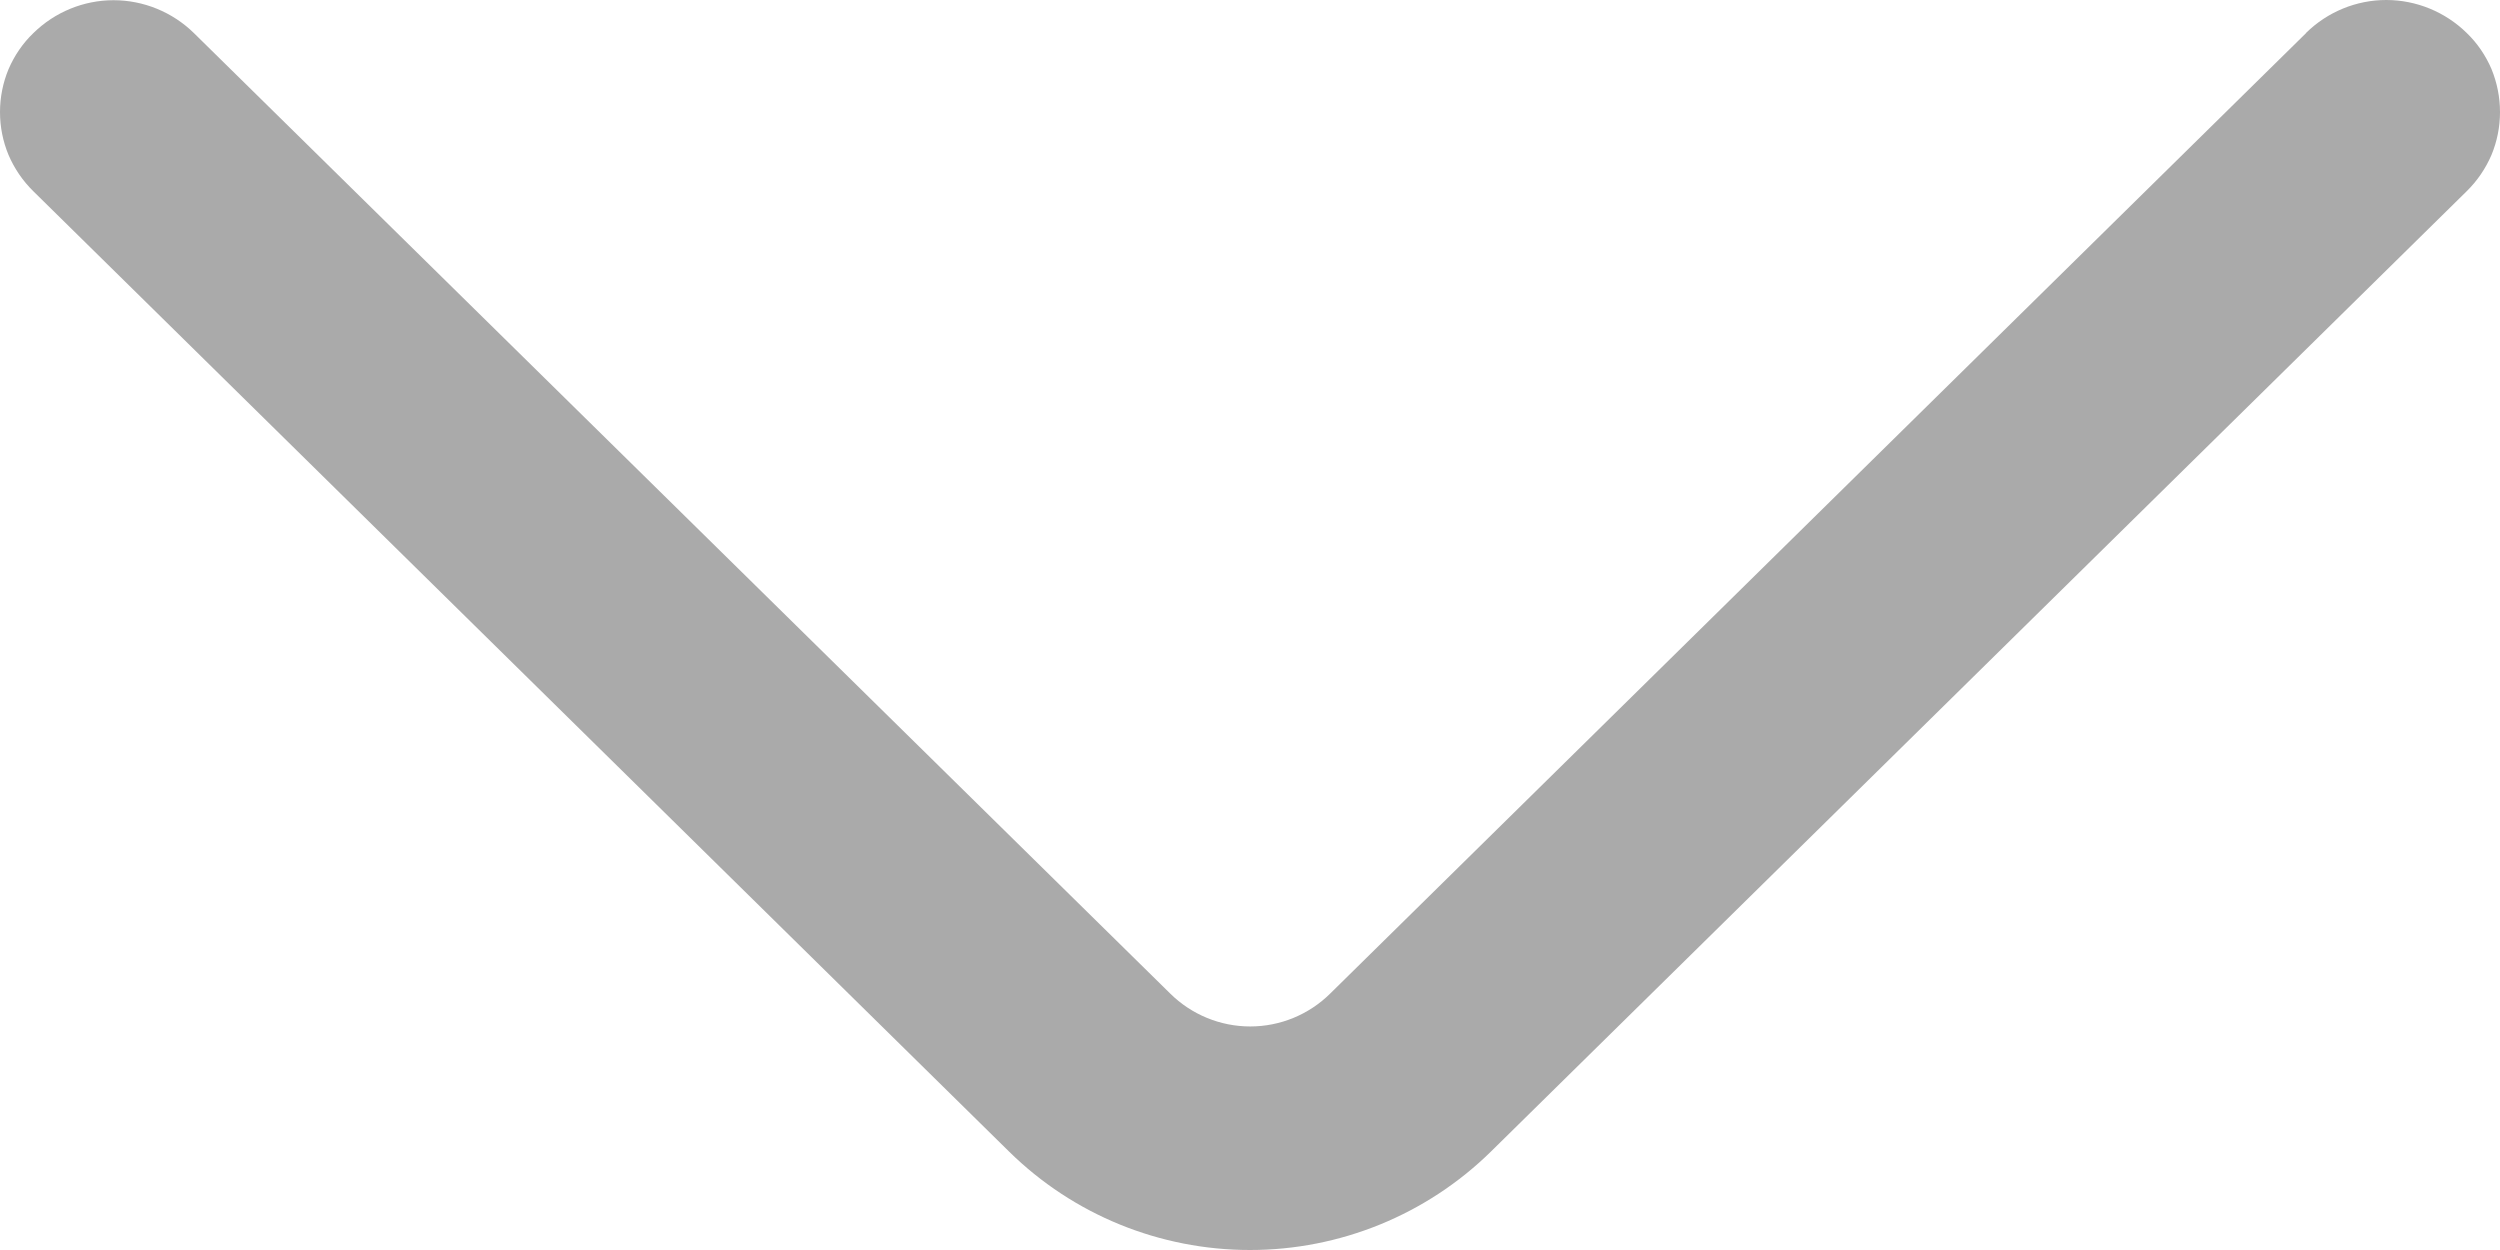 <svg width="12" height="6" viewBox="0 0 12 6" fill="none" xmlns="http://www.w3.org/2000/svg">
<path id="Vector" d="M11.07 0.158L6.385 4.769C6.283 4.87 6.145 4.927 6.001 4.927C5.857 4.927 5.719 4.87 5.617 4.769L0.931 0.159C0.828 0.058 0.689 0.001 0.545 0.001C0.401 0.001 0.263 0.058 0.16 0.159C0.109 0.208 0.069 0.267 0.041 0.332C0.014 0.397 -0 0.467 -0 0.538C-0 0.609 0.014 0.679 0.041 0.744C0.069 0.809 0.109 0.868 0.16 0.918L4.844 5.528C5.152 5.831 5.567 6 6 6C6.432 6 6.847 5.831 7.156 5.528L11.84 0.918C11.891 0.868 11.931 0.809 11.959 0.744C11.986 0.679 12 0.609 12 0.538C12 0.467 11.986 0.397 11.959 0.331C11.931 0.266 11.891 0.207 11.84 0.158C11.737 0.057 11.598 0 11.454 0C11.31 0 11.172 0.057 11.069 0.158" fill="#AAAAAA"/>
</svg>

